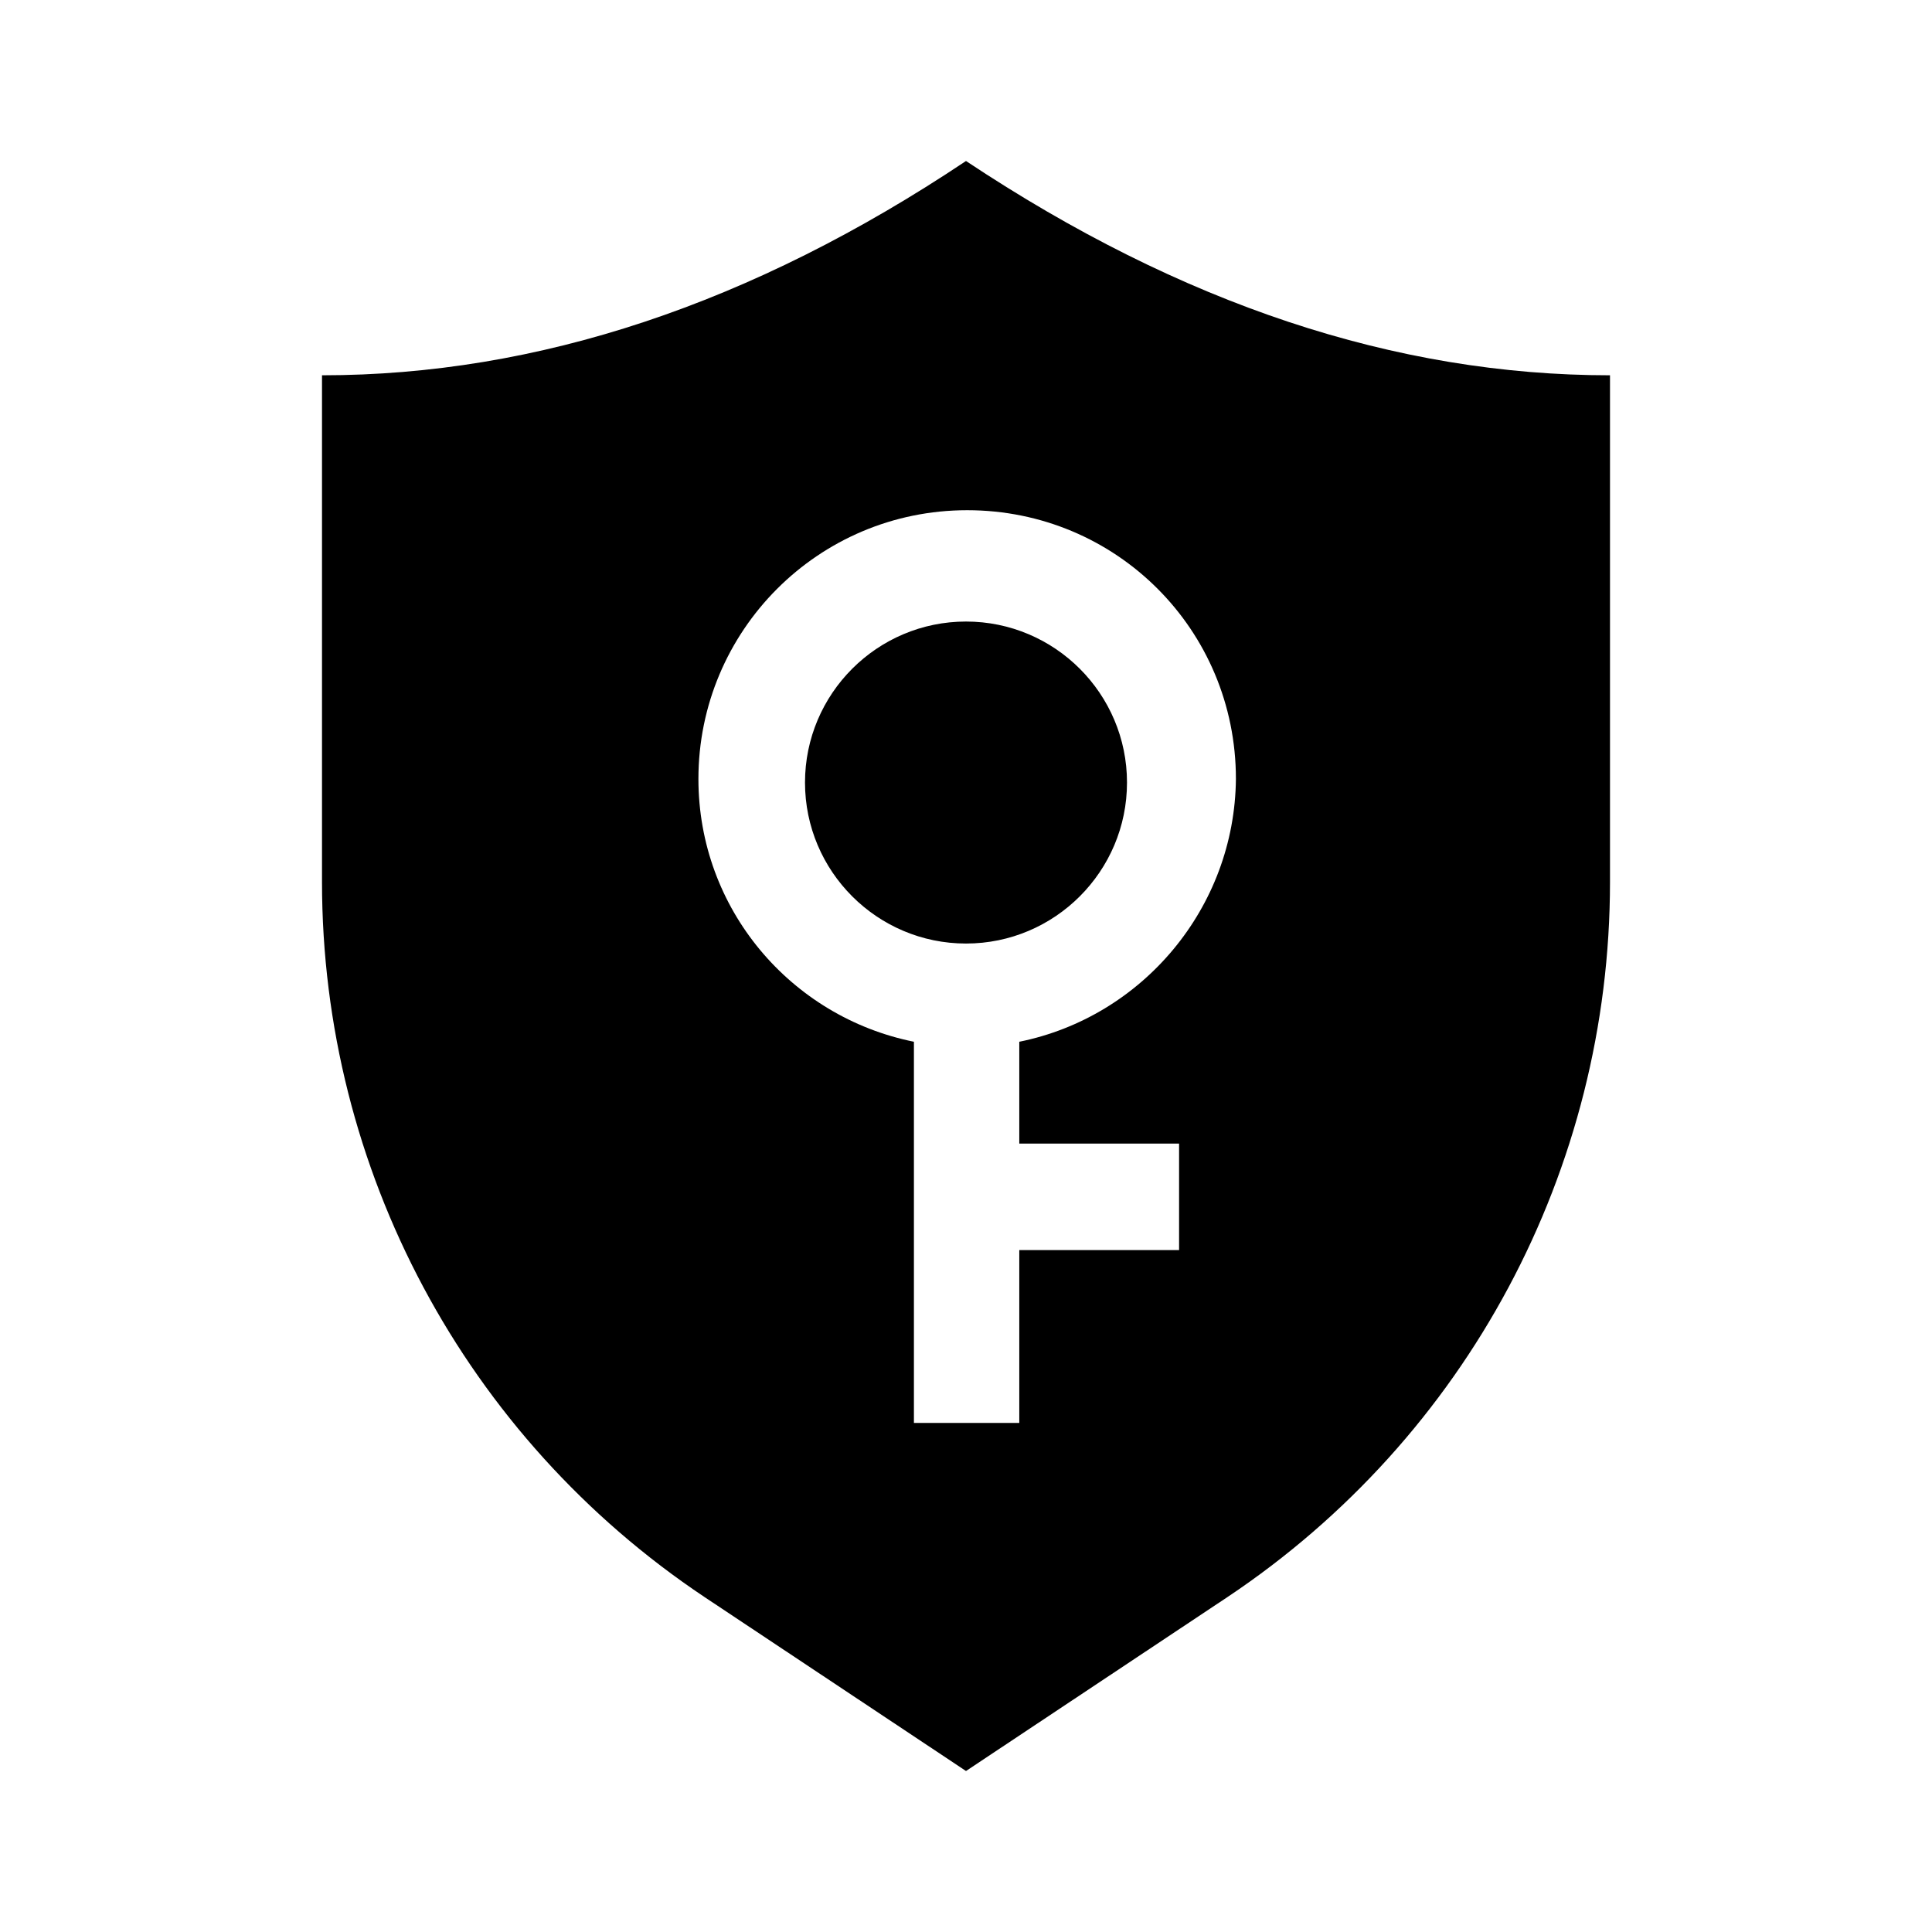 <?xml version="1.0" encoding="UTF-8"?>
<svg width="24px" height="24px" viewBox="0 0 24 24" version="1.1" xmlns="http://www.w3.org/2000/svg" xmlns:xlink="http://www.w3.org/1999/xlink">
    <title>license</title>
    <g id="白色版本" stroke="none" stroke-width="1" fill="none" fill-rule="evenodd">
        <g id="Apple-TV备份" transform="translate(-1752, -18)" fill="#000000" fill-rule="nonzero">
            <g id="license" transform="translate(1752, 18)">
                <rect id="矩形" opacity="0" x="0" y="0" width="24" height="24"></rect>
                <path d="M10,9.721 C10,10.824 10.897,11.721 12,11.721 C13.103,11.721 14,10.824 14,9.721 C14,8.618 13.103,7.721 12,7.721 C10.897,7.721 10,8.618 10,9.721 L10,9.721 Z M12,2 C9.338,3.779 6.676,4.662 4,4.662 L4,10.956 C4,14.529 5.779,17.853 8.75,19.838 L12,22 L15.25,19.838 C18.221,17.853 20,14.529 20,10.956 L20,4.662 C17.338,4.662 14.676,3.779 12,2 L12,2 Z M12.662,12.941 L12.662,14.206 L14.647,14.206 L14.647,15.529 L12.662,15.529 L12.662,17.676 L11.353,17.676 L11.353,12.941 C9.824,12.632 8.676,11.294 8.676,9.676 C8.676,7.838 10.162,6.338 12.015,6.338 C13.868,6.338 15.353,7.824 15.353,9.676 C15.338,11.279 14.191,12.632 12.662,12.941 L12.662,12.941 Z" id="形状"></path>
            </g>
        </g>
    </g>
</svg>